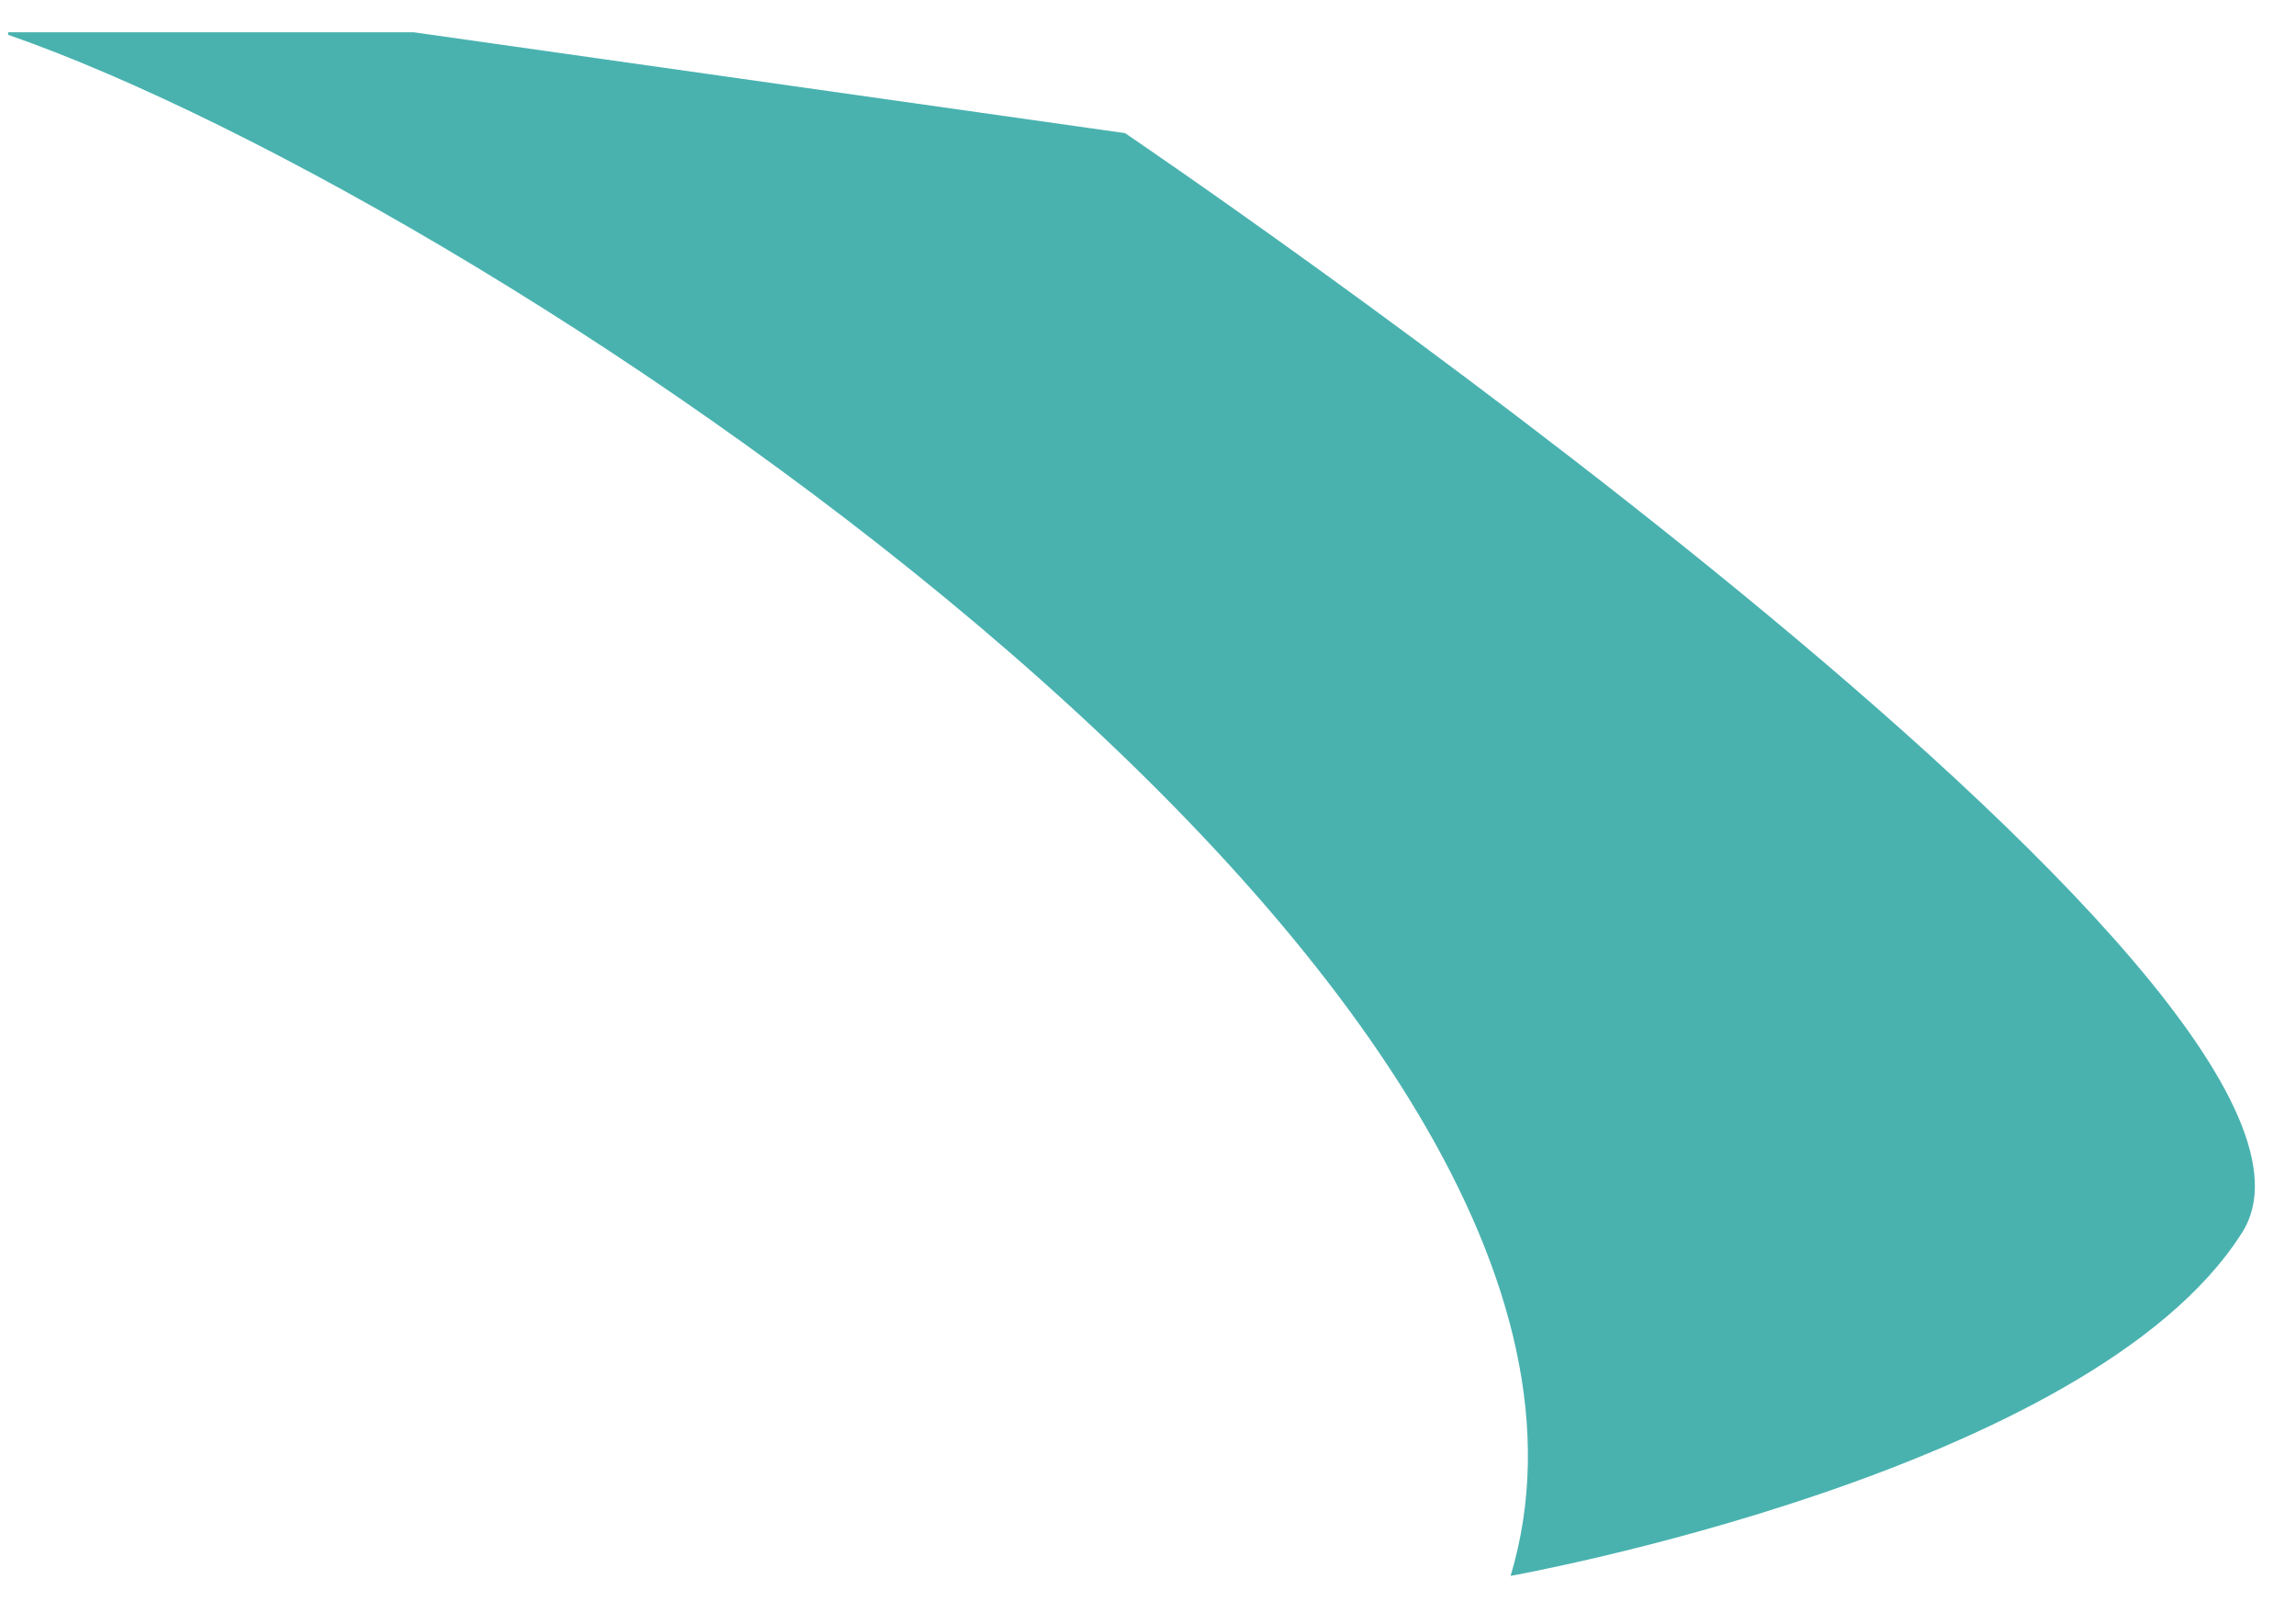 ﻿<?xml version="1.0" encoding="utf-8"?>
<svg version="1.1" xmlns:xlink="http://www.w3.org/1999/xlink" width="41px" height="29px" xmlns="http://www.w3.org/2000/svg">
  <g transform="matrix(1 0 0 1 -220 -179 )">
    <path d="M 0.145 0.576  L 0.145 0.621  C 8.94 3.683  30.084 17.778  26.975 28.136  C 26.975 28.136  37.324 26.29  40.034 22.012  C 42.788 17.733  20.09 2.377  20.09 2.377  L 7.386 0.576  L 0.145 0.576  Z " fill-rule="nonzero" fill="#49b2af" stroke="none" transform="matrix(1 0 0 1 220 179 )" />
  </g>
</svg>
